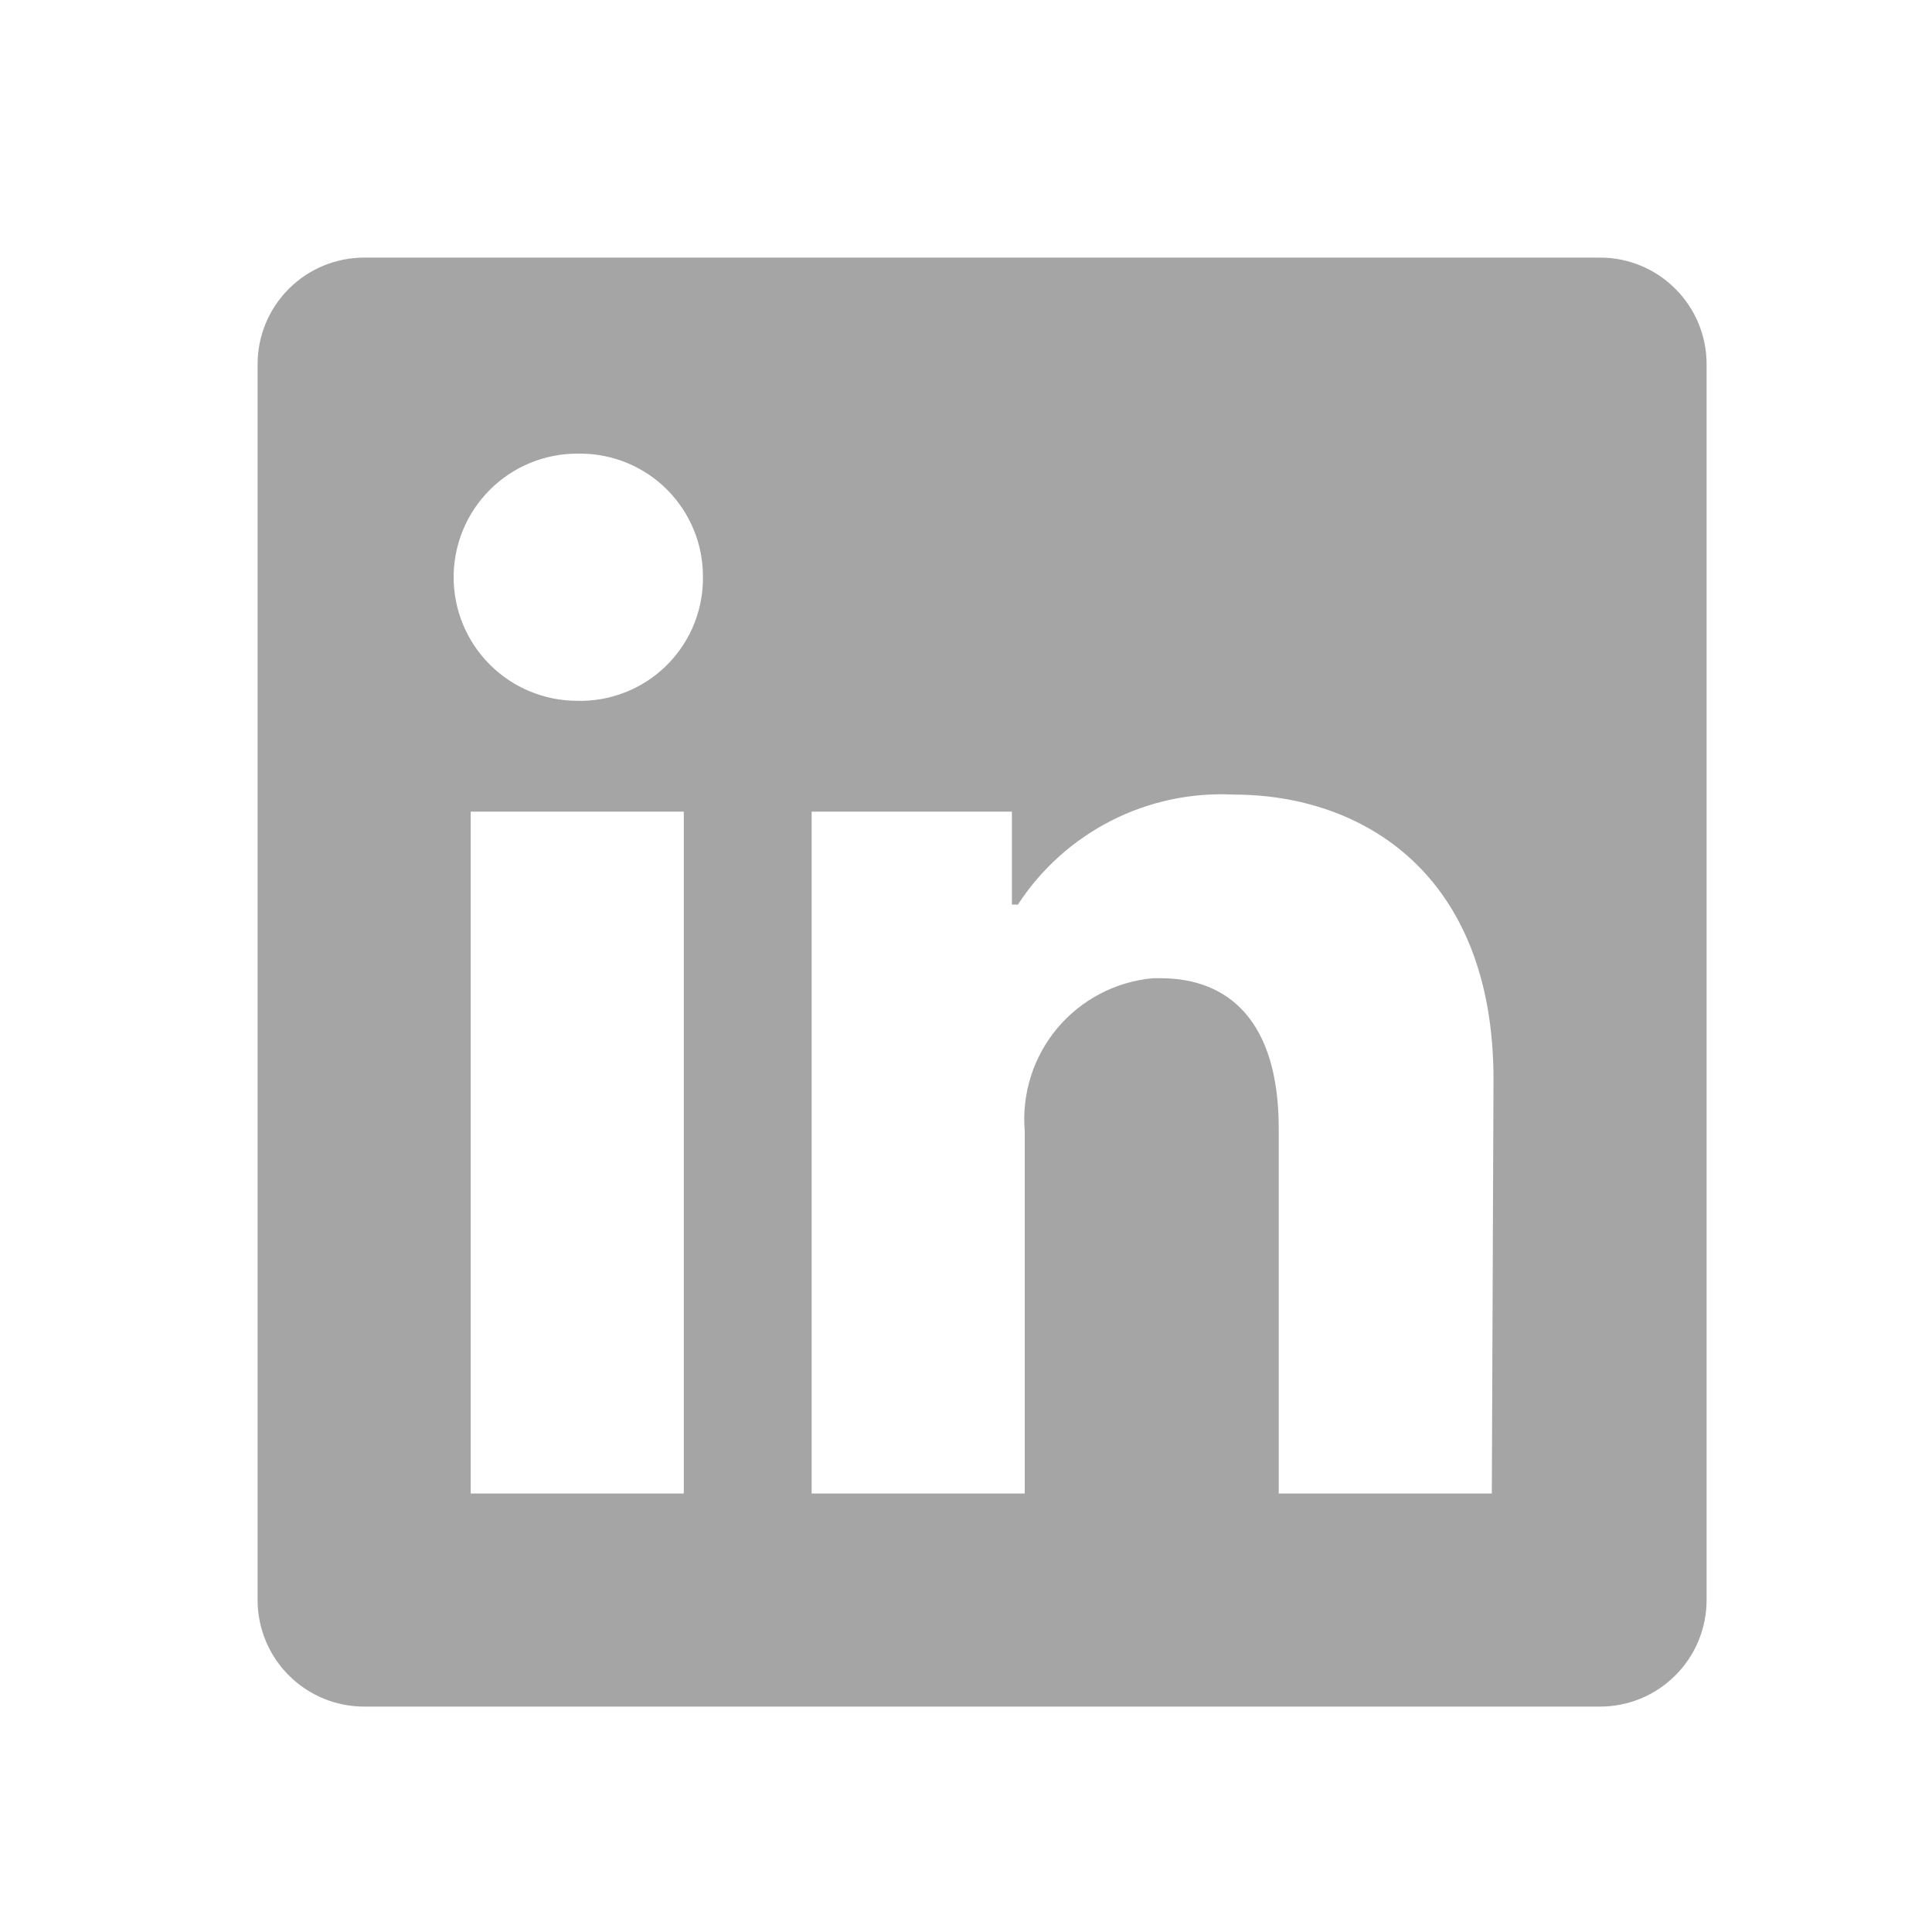 <svg width="30" height="30" viewBox="0 0 30 30" fill="none" xmlns="http://www.w3.org/2000/svg">
<path d="M26.5 5.654V24.846C26.5 25.284 26.326 25.705 26.015 26.015C25.705 26.326 25.284 26.5 24.846 26.5H5.654C5.216 26.5 4.795 26.326 4.485 26.015C4.174 25.705 4 25.284 4 24.846V5.654C4 5.216 4.174 4.795 4.485 4.485C4.795 4.174 5.216 4 5.654 4H24.846C25.284 4 25.705 4.174 26.015 4.485C26.326 4.795 26.5 5.216 26.5 5.654V5.654ZM10.618 12.603H7.309V23.191H10.618V12.603ZM10.915 8.963C10.917 8.713 10.87 8.465 10.775 8.233C10.681 8.001 10.542 7.79 10.367 7.612C10.191 7.433 9.982 7.292 9.751 7.194C9.521 7.097 9.273 7.046 9.023 7.044H8.963C8.454 7.044 7.966 7.246 7.606 7.606C7.246 7.966 7.044 8.454 7.044 8.963C7.044 9.472 7.246 9.96 7.606 10.32C7.966 10.68 8.454 10.882 8.963 10.882V10.882C9.214 10.889 9.463 10.845 9.696 10.755C9.93 10.665 10.143 10.53 10.325 10.357C10.506 10.184 10.651 9.978 10.753 9.749C10.854 9.52 10.909 9.273 10.915 9.023V8.963ZM23.191 16.759C23.191 13.576 21.166 12.338 19.154 12.338C18.496 12.305 17.84 12.445 17.252 12.745C16.665 13.045 16.166 13.493 15.806 14.046H15.713V12.603H12.603V23.191H15.912V17.56C15.864 16.983 16.046 16.41 16.417 15.967C16.789 15.523 17.321 15.244 17.897 15.19H18.023C19.075 15.19 19.856 15.852 19.856 17.52V23.191H23.165L23.191 16.759Z" fill="#A5A5A5"/>
</svg>
